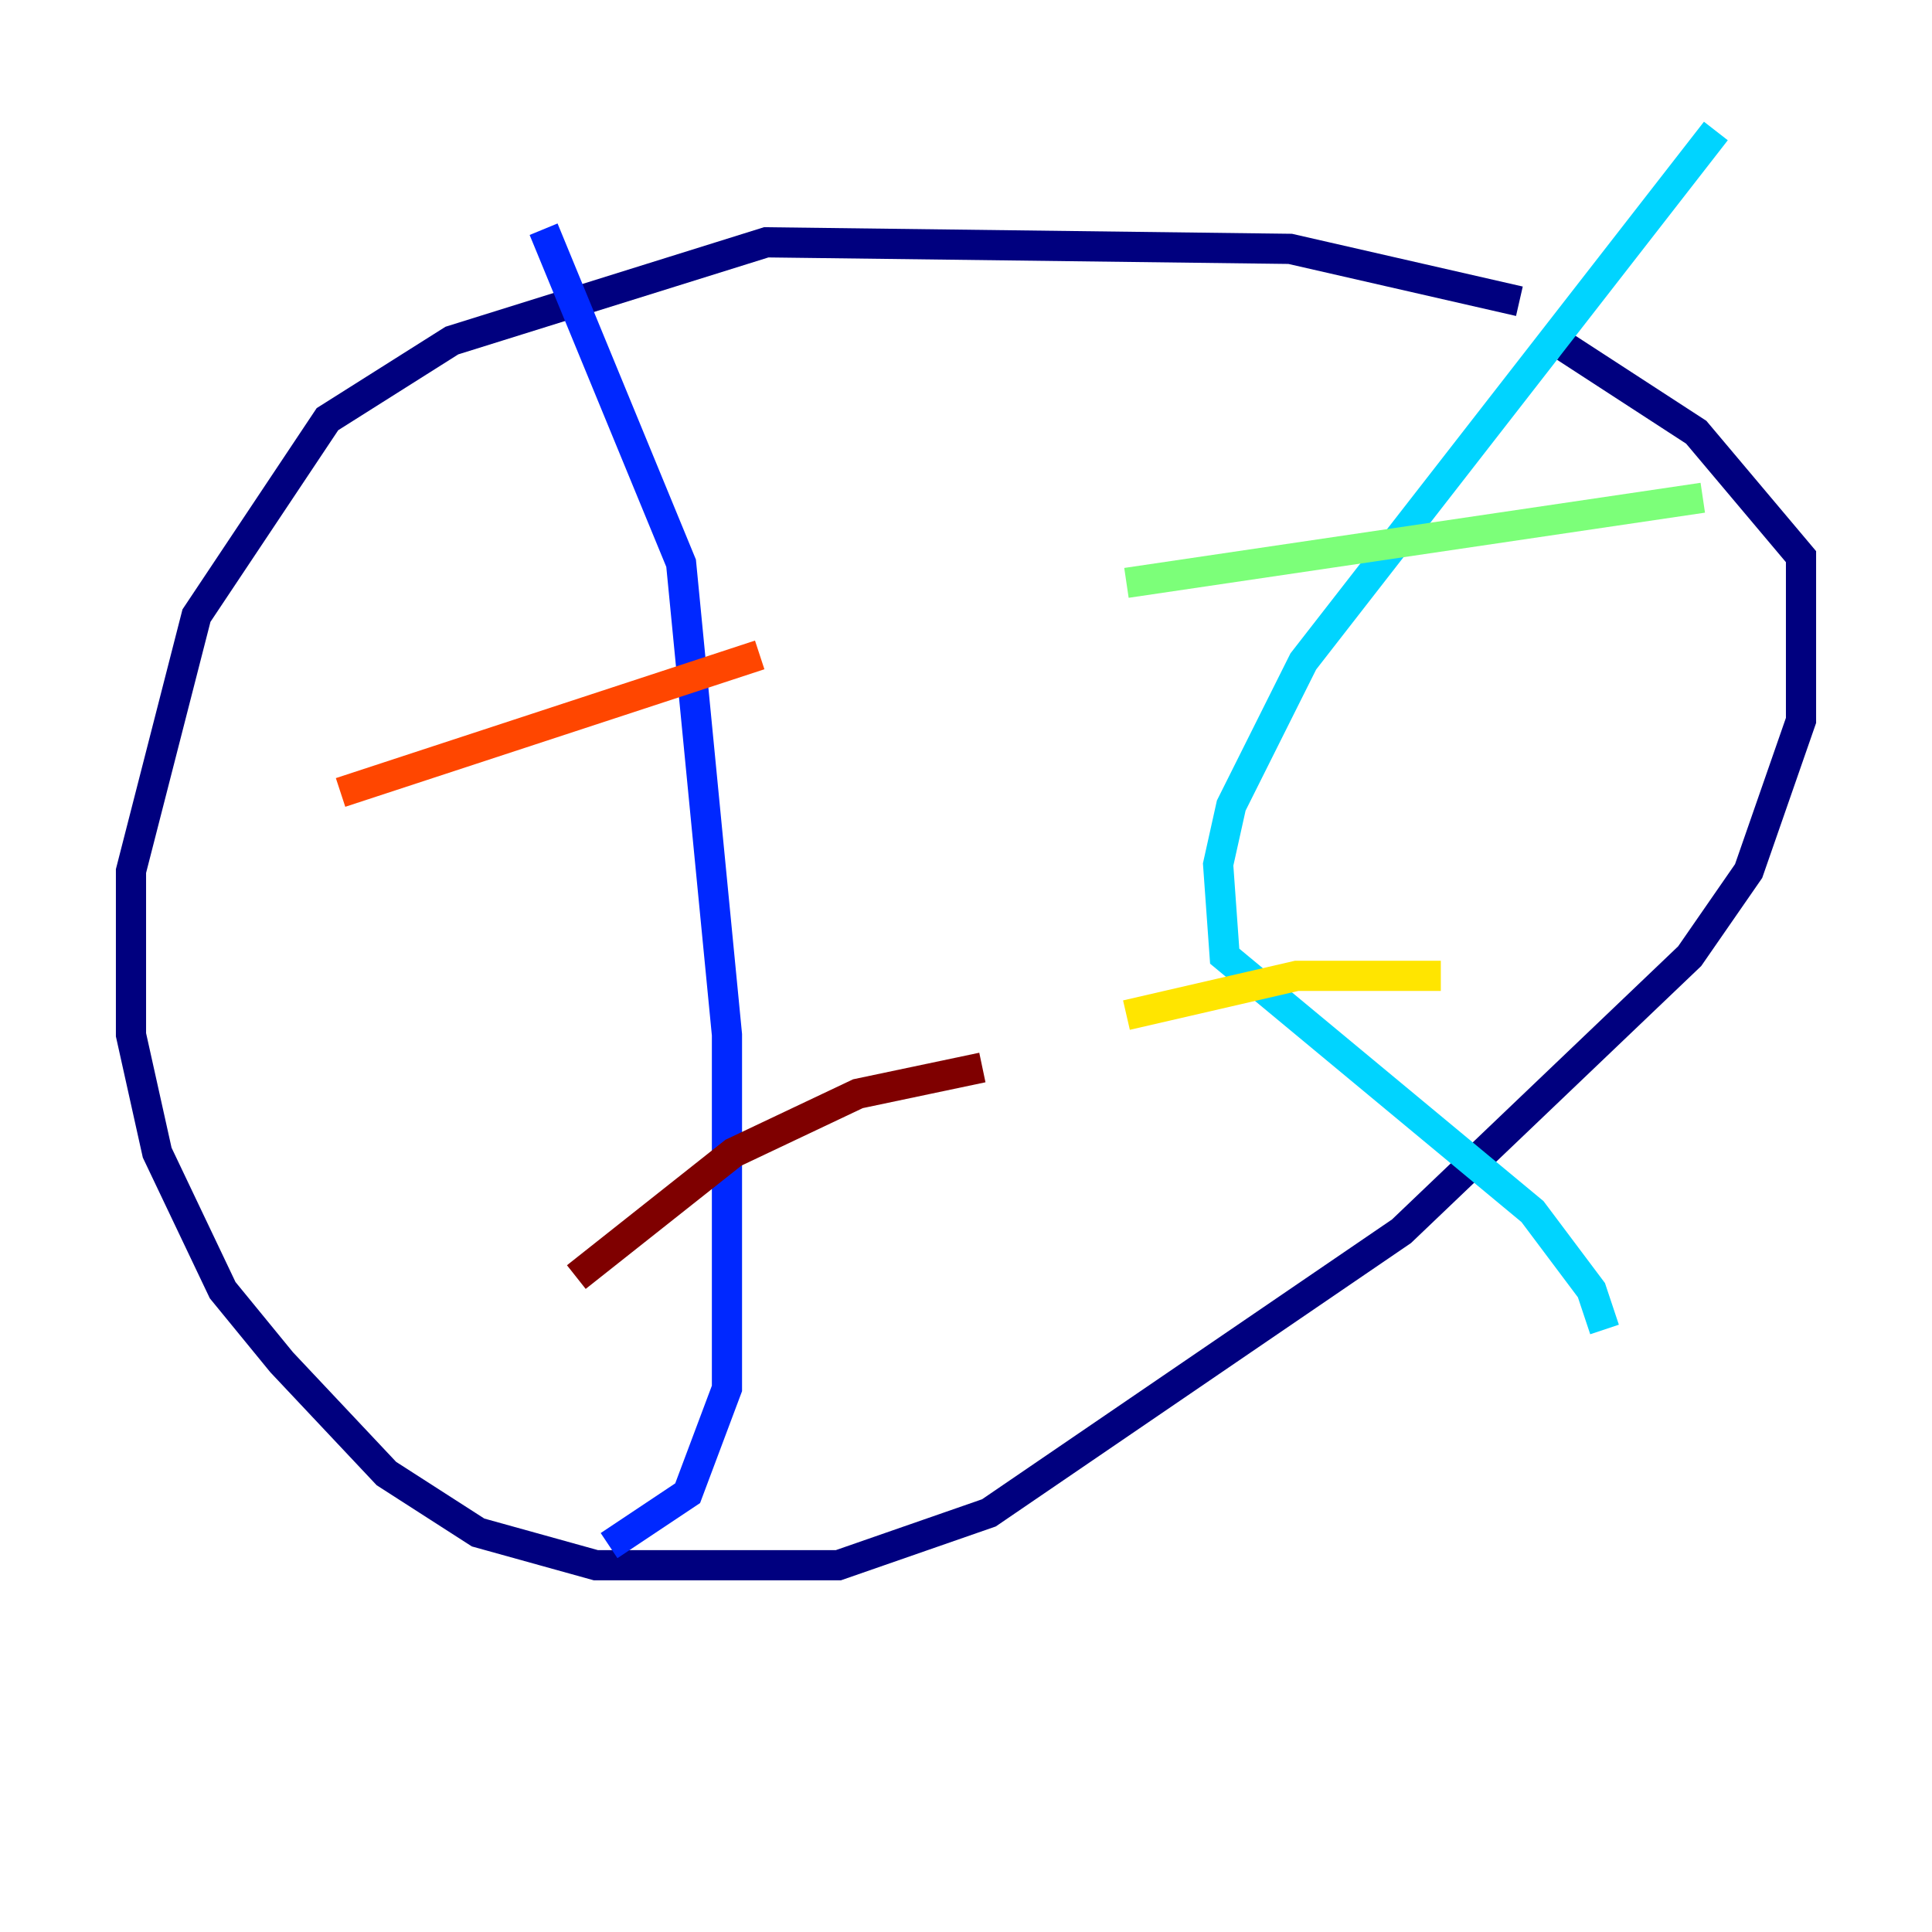 <?xml version="1.0" encoding="utf-8" ?>
<svg baseProfile="tiny" height="128" version="1.2" viewBox="0,0,128,128" width="128" xmlns="http://www.w3.org/2000/svg" xmlns:ev="http://www.w3.org/2001/xml-events" xmlns:xlink="http://www.w3.org/1999/xlink"><defs /><polyline fill="none" points="100.664,19.959 85.478,16.488 50.766,16.054 29.939,22.563 21.695,27.77 13.017,40.786 8.678,57.709 8.678,68.556 10.414,76.366 14.752,85.478 18.658,90.251 25.6,97.627 31.675,101.532 39.485,103.702 55.539,103.702 65.519,100.231 92.854,81.573 111.946,63.349 115.851,57.709 119.322,47.729 119.322,36.881 112.38,28.637 103.702,22.997" stroke="#00007f" stroke-width="2" /><polyline fill="none" points="36.014,15.186 45.125,37.315 48.163,68.556 48.163,91.986 45.559,98.929 40.352,102.4" stroke="#0028ff" stroke-width="2" /><polyline fill="none" points="113.681,8.678 86.346,43.824 81.573,53.37 80.705,57.275 81.139,63.349 101.532,80.271 105.437,85.478 106.305,88.081" stroke="#00d4ff" stroke-width="2" /><polyline fill="none" points="74.63,38.617 112.814,32.976" stroke="#7cff79" stroke-width="2" /><polyline fill="none" points="74.63,67.254 85.912,64.651 95.458,64.651" stroke="#ffe500" stroke-width="2" /><polyline fill="none" points="22.563,52.502 50.332,43.39" stroke="#ff4600" stroke-width="2" /><polyline fill="none" points="38.183,84.61 48.597,76.366 56.841,72.461 65.085,70.725" stroke="#7f0000" stroke-width="2" /></svg>
